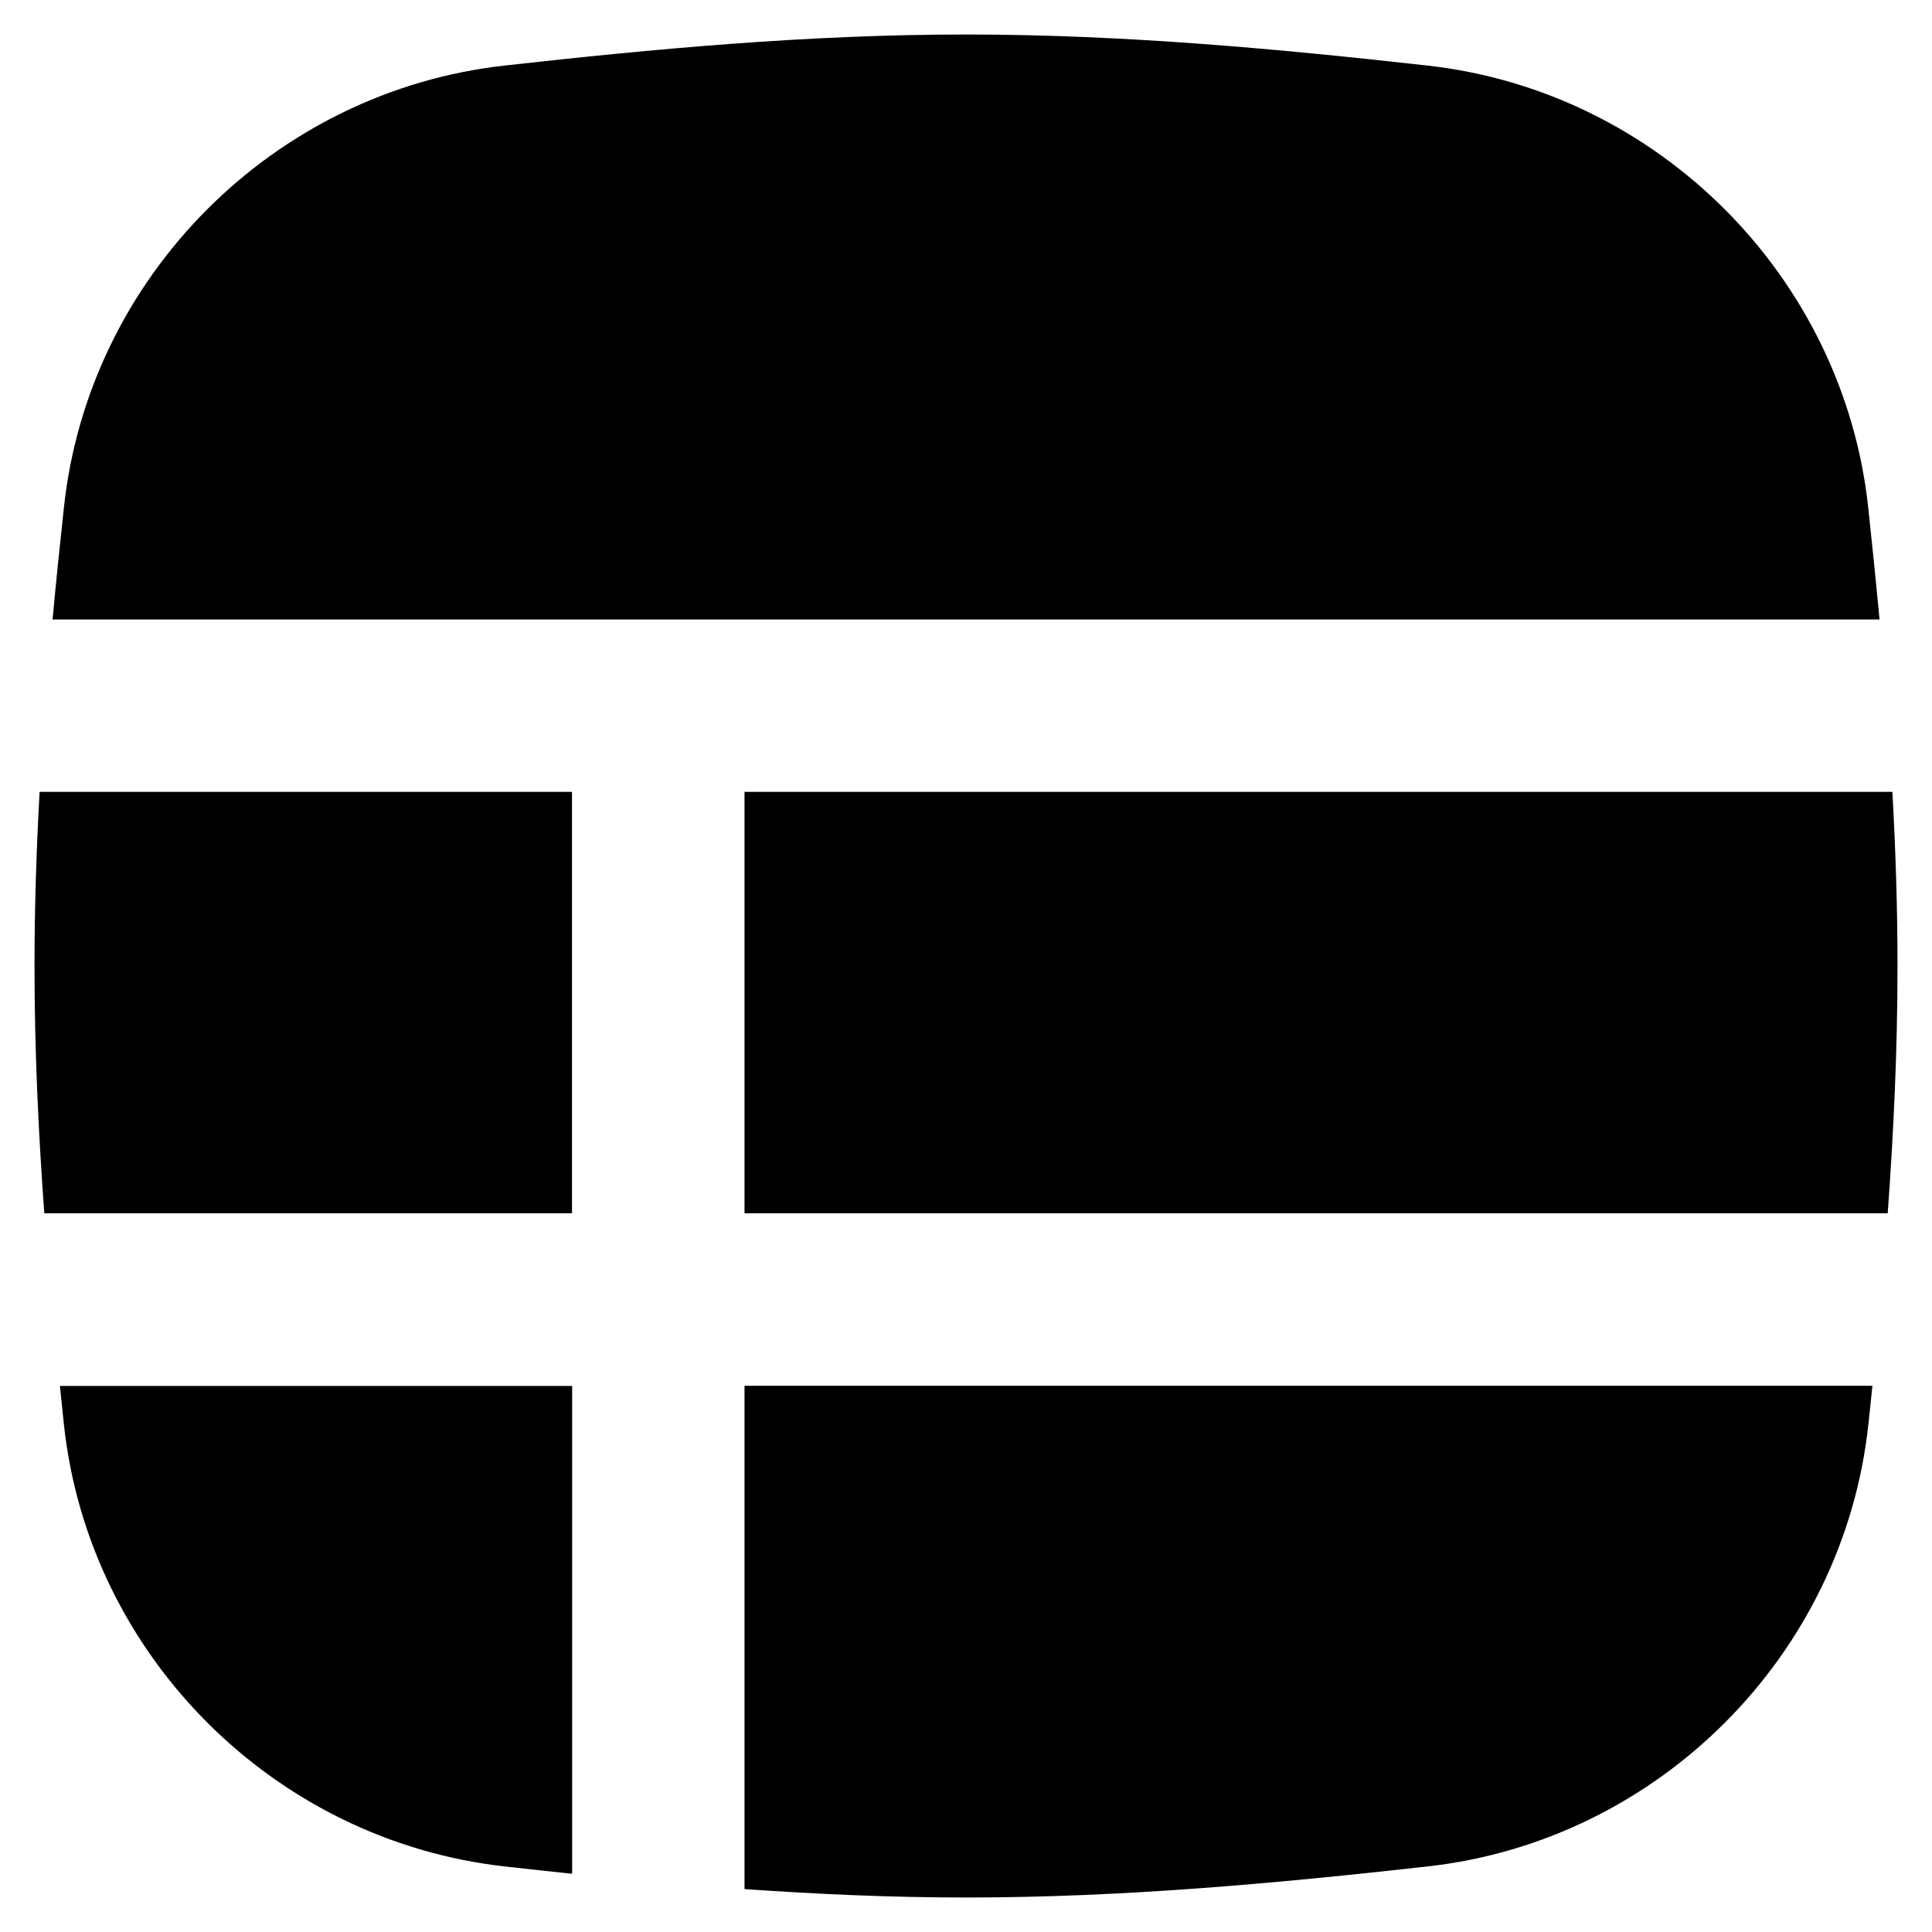 <svg xmlns="http://www.w3.org/2000/svg" fill="none" viewBox="0 0 14 14" id="Table--Streamline-Flex">
  <desc>
    Table Streamline Icon: https://streamlinehq.com
  </desc>
  <g id="table--money-payment-table-organize-organization-business">
    <path id="Subtract" fill="#000000" fill-rule="evenodd" d="M3.657 0.475C4.731 0.355 5.852 0.25 7 0.25s2.269 0.105 3.343 0.225c1.672 0.186 3.015 1.529 3.195 3.204 0.029 0.267 0.056 0.537 0.082 0.81H0.381c0.025 -0.273 0.053 -0.543 0.082 -0.81C0.642 2.003 1.985 0.661 3.657 0.475ZM0.287 5.738C0.264 6.154 0.25 6.575 0.25 7c0 0.606 0.028 1.204 0.071 1.792H4.145v-3.054H0.287Zm0.147 4.304c0.01 0.093 0.019 0.186 0.029 0.279 0.179 1.675 1.523 3.017 3.195 3.204 0.162 0.018 0.324 0.036 0.488 0.053v-3.535H0.433Zm4.962 3.647c0.527 0.037 1.063 0.061 1.605 0.061 1.148 0 2.269 -0.105 3.343 -0.225 1.672 -0.186 3.015 -1.529 3.195 -3.204 0.01 -0.093 0.02 -0.186 0.029 -0.279H5.395v3.647ZM13.679 8.792c0.043 -0.588 0.071 -1.186 0.071 -1.792 0 -0.425 -0.014 -0.846 -0.037 -1.262H5.395v3.054H13.679Z" clip-rule="evenodd" stroke-width="1"></path>
  </g>
</svg>